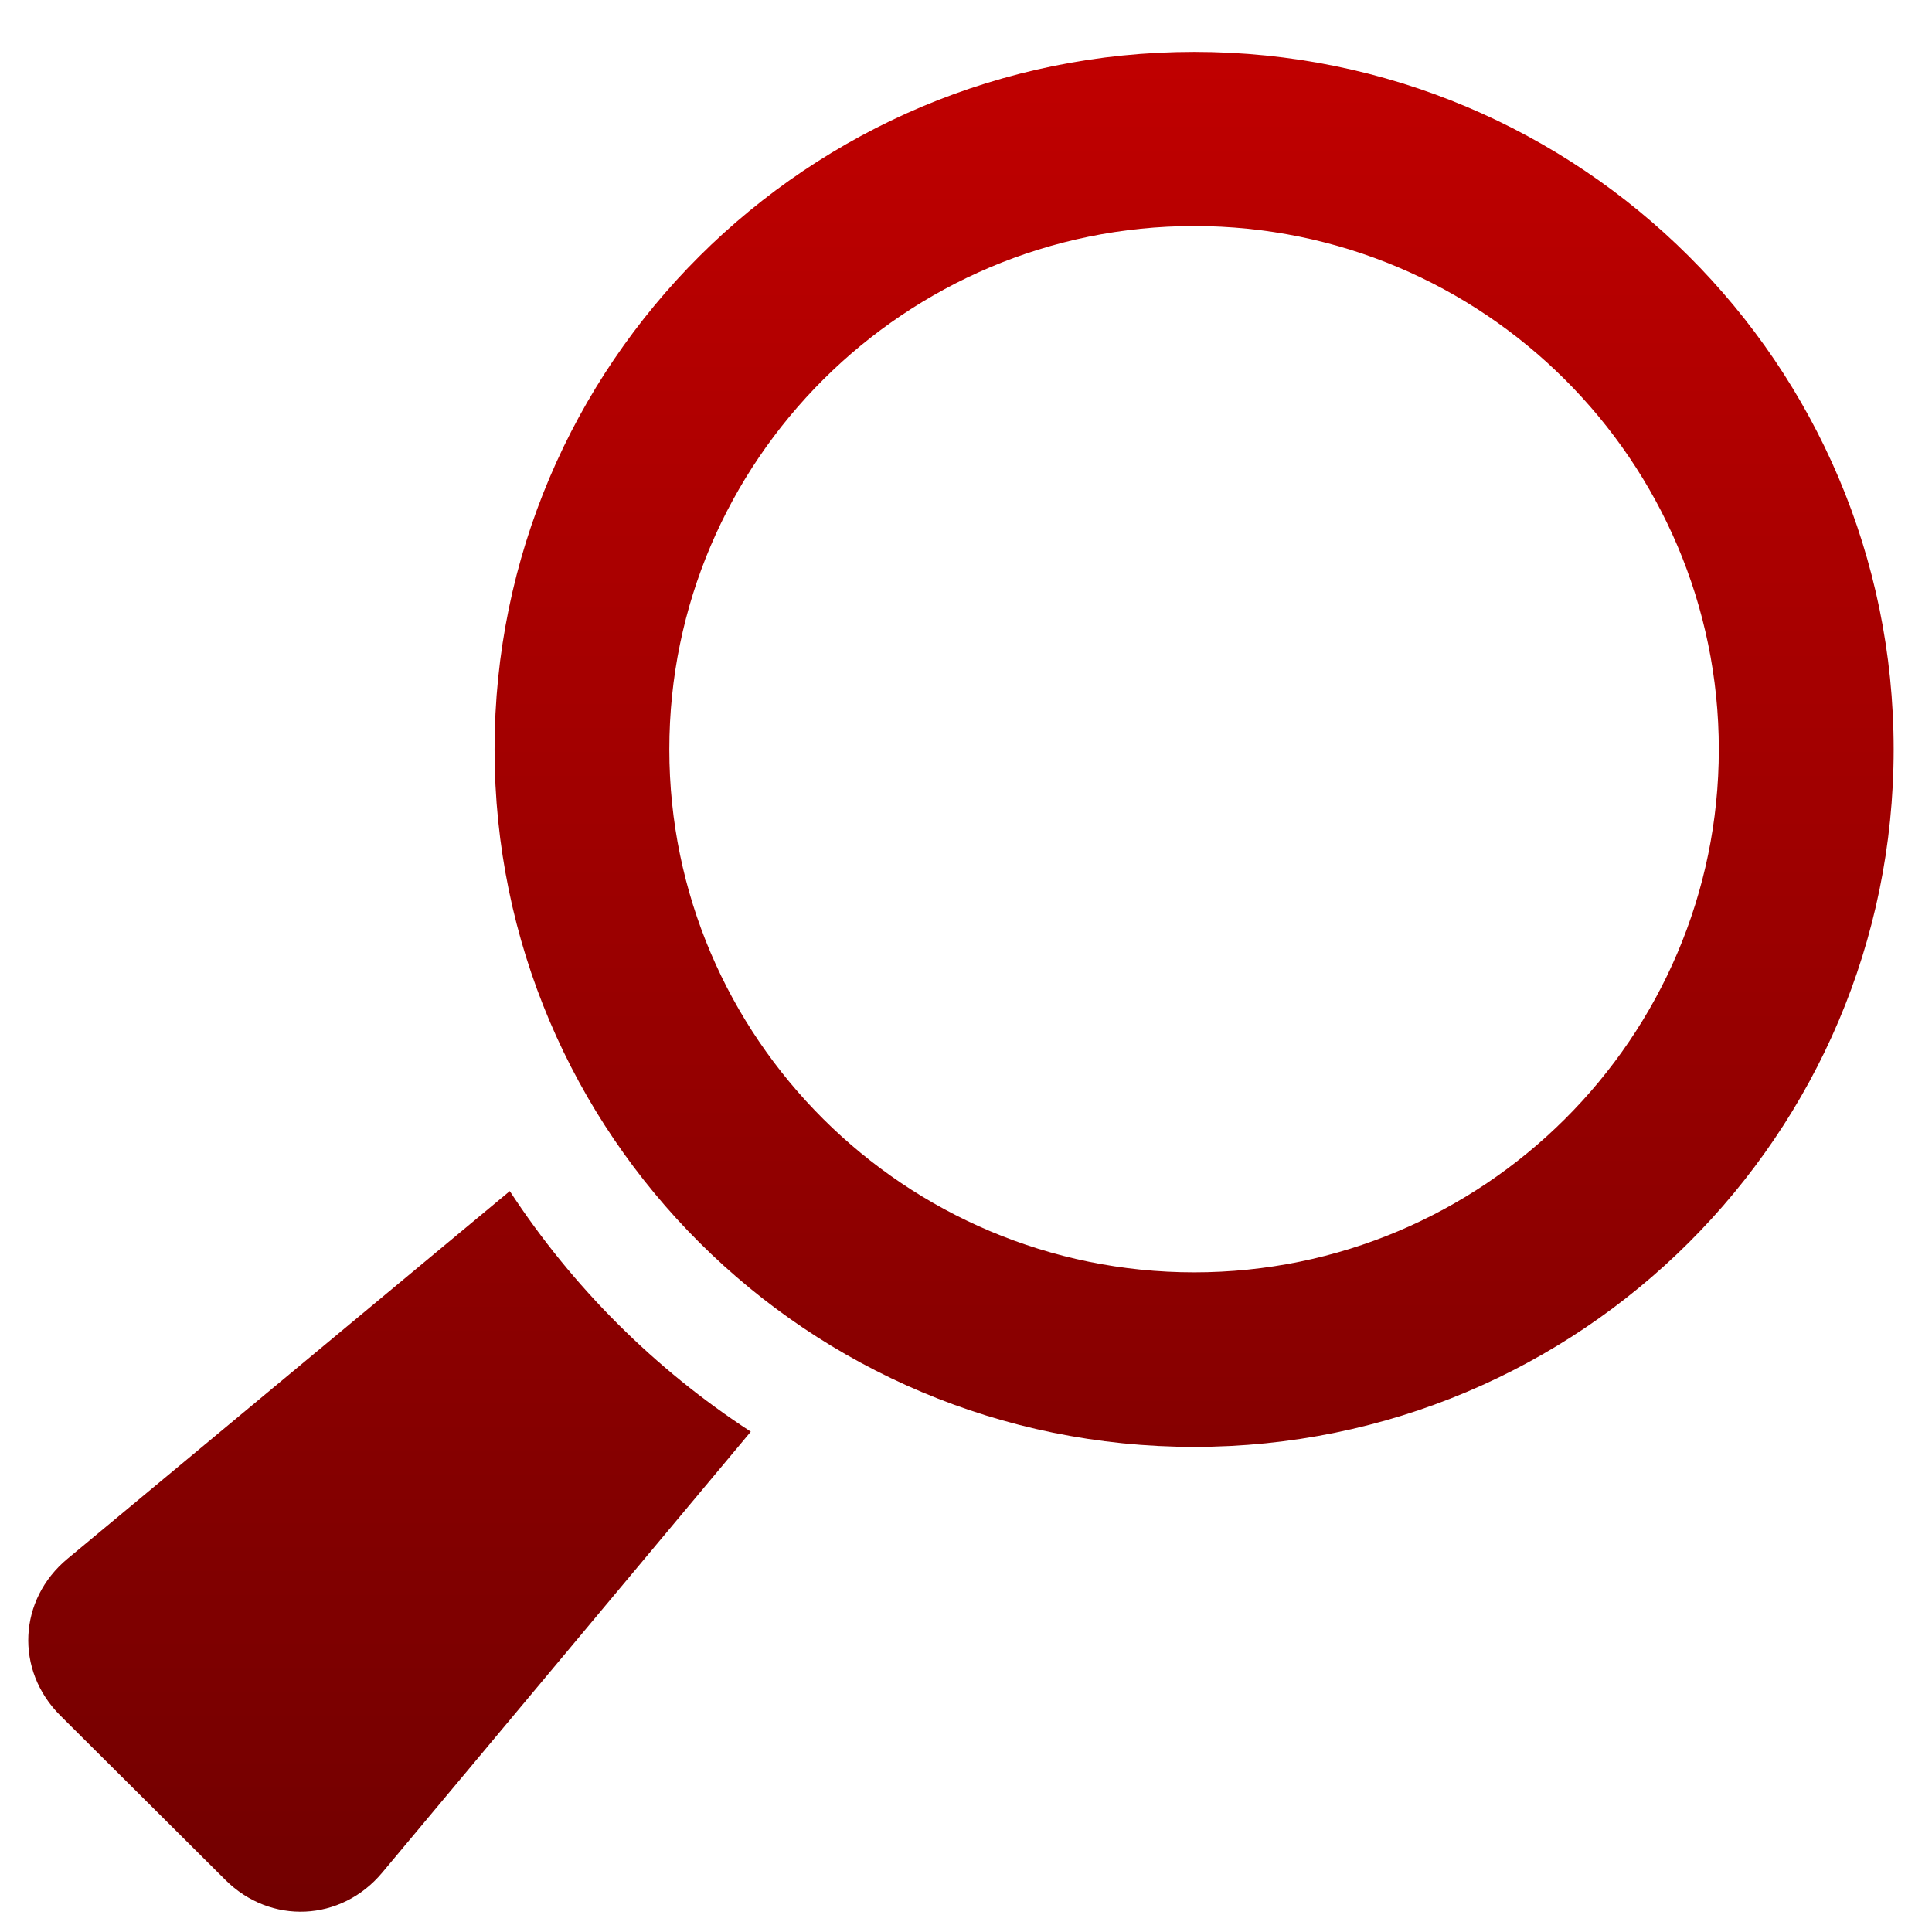 <svg xmlns="http://www.w3.org/2000/svg" xmlns:xlink="http://www.w3.org/1999/xlink" width="64" height="64" viewBox="0 0 64 64" version="1.1"><defs><linearGradient id="linear0" gradientUnits="userSpaceOnUse" x1="0" y1="0" x2="0" y2="1" gradientTransform="matrix(64.582,0,0,64.668,0.068,2.156)"><stop offset="0" style="stop-color:#bf0000;stop-opacity:1;"/><stop offset="1" style="stop-color:#6e0000;stop-opacity:1;"/></linearGradient><linearGradient id="linear1" gradientUnits="userSpaceOnUse" x1="0" y1="0" x2="0" y2="1" gradientTransform="matrix(64.582,0,0,64.668,0.068,2.156)"><stop offset="0" style="stop-color:#bf0000;stop-opacity:1;"/><stop offset="1" style="stop-color:#6e0000;stop-opacity:1;"/></linearGradient></defs><g id="surface1"><path style=" stroke:none;fill-rule:nonzero;fill:url(#linear0);" d="M 2.234 51.637 L 16.887 39.457 C 18.965 42.637 21.691 45.355 24.871 47.426 L 12.66 62.035 C 11.301 63.66 8.961 63.77 7.461 62.27 L 1.992 56.824 C 0.492 55.324 0.605 52.988 2.234 51.637 "/><path style=" stroke:none;fill-rule:nonzero;fill:url(#linear1);" d="M 16.383 24.824 C 16.383 12.062 26.758 1.719 39.559 1.719 C 52.352 1.719 62.73 12.062 62.73 24.824 C 62.73 37.586 52.355 47.93 39.559 47.93 C 26.758 47.93 16.383 37.586 16.383 24.824 M 39.559 42.148 C 49.137 42.148 56.938 34.379 56.938 24.824 C 56.938 15.27 49.137 7.488 39.559 7.488 C 29.977 7.488 22.172 15.27 22.172 24.824 C 22.172 34.379 29.977 42.148 39.559 42.148 "/></g></svg>
